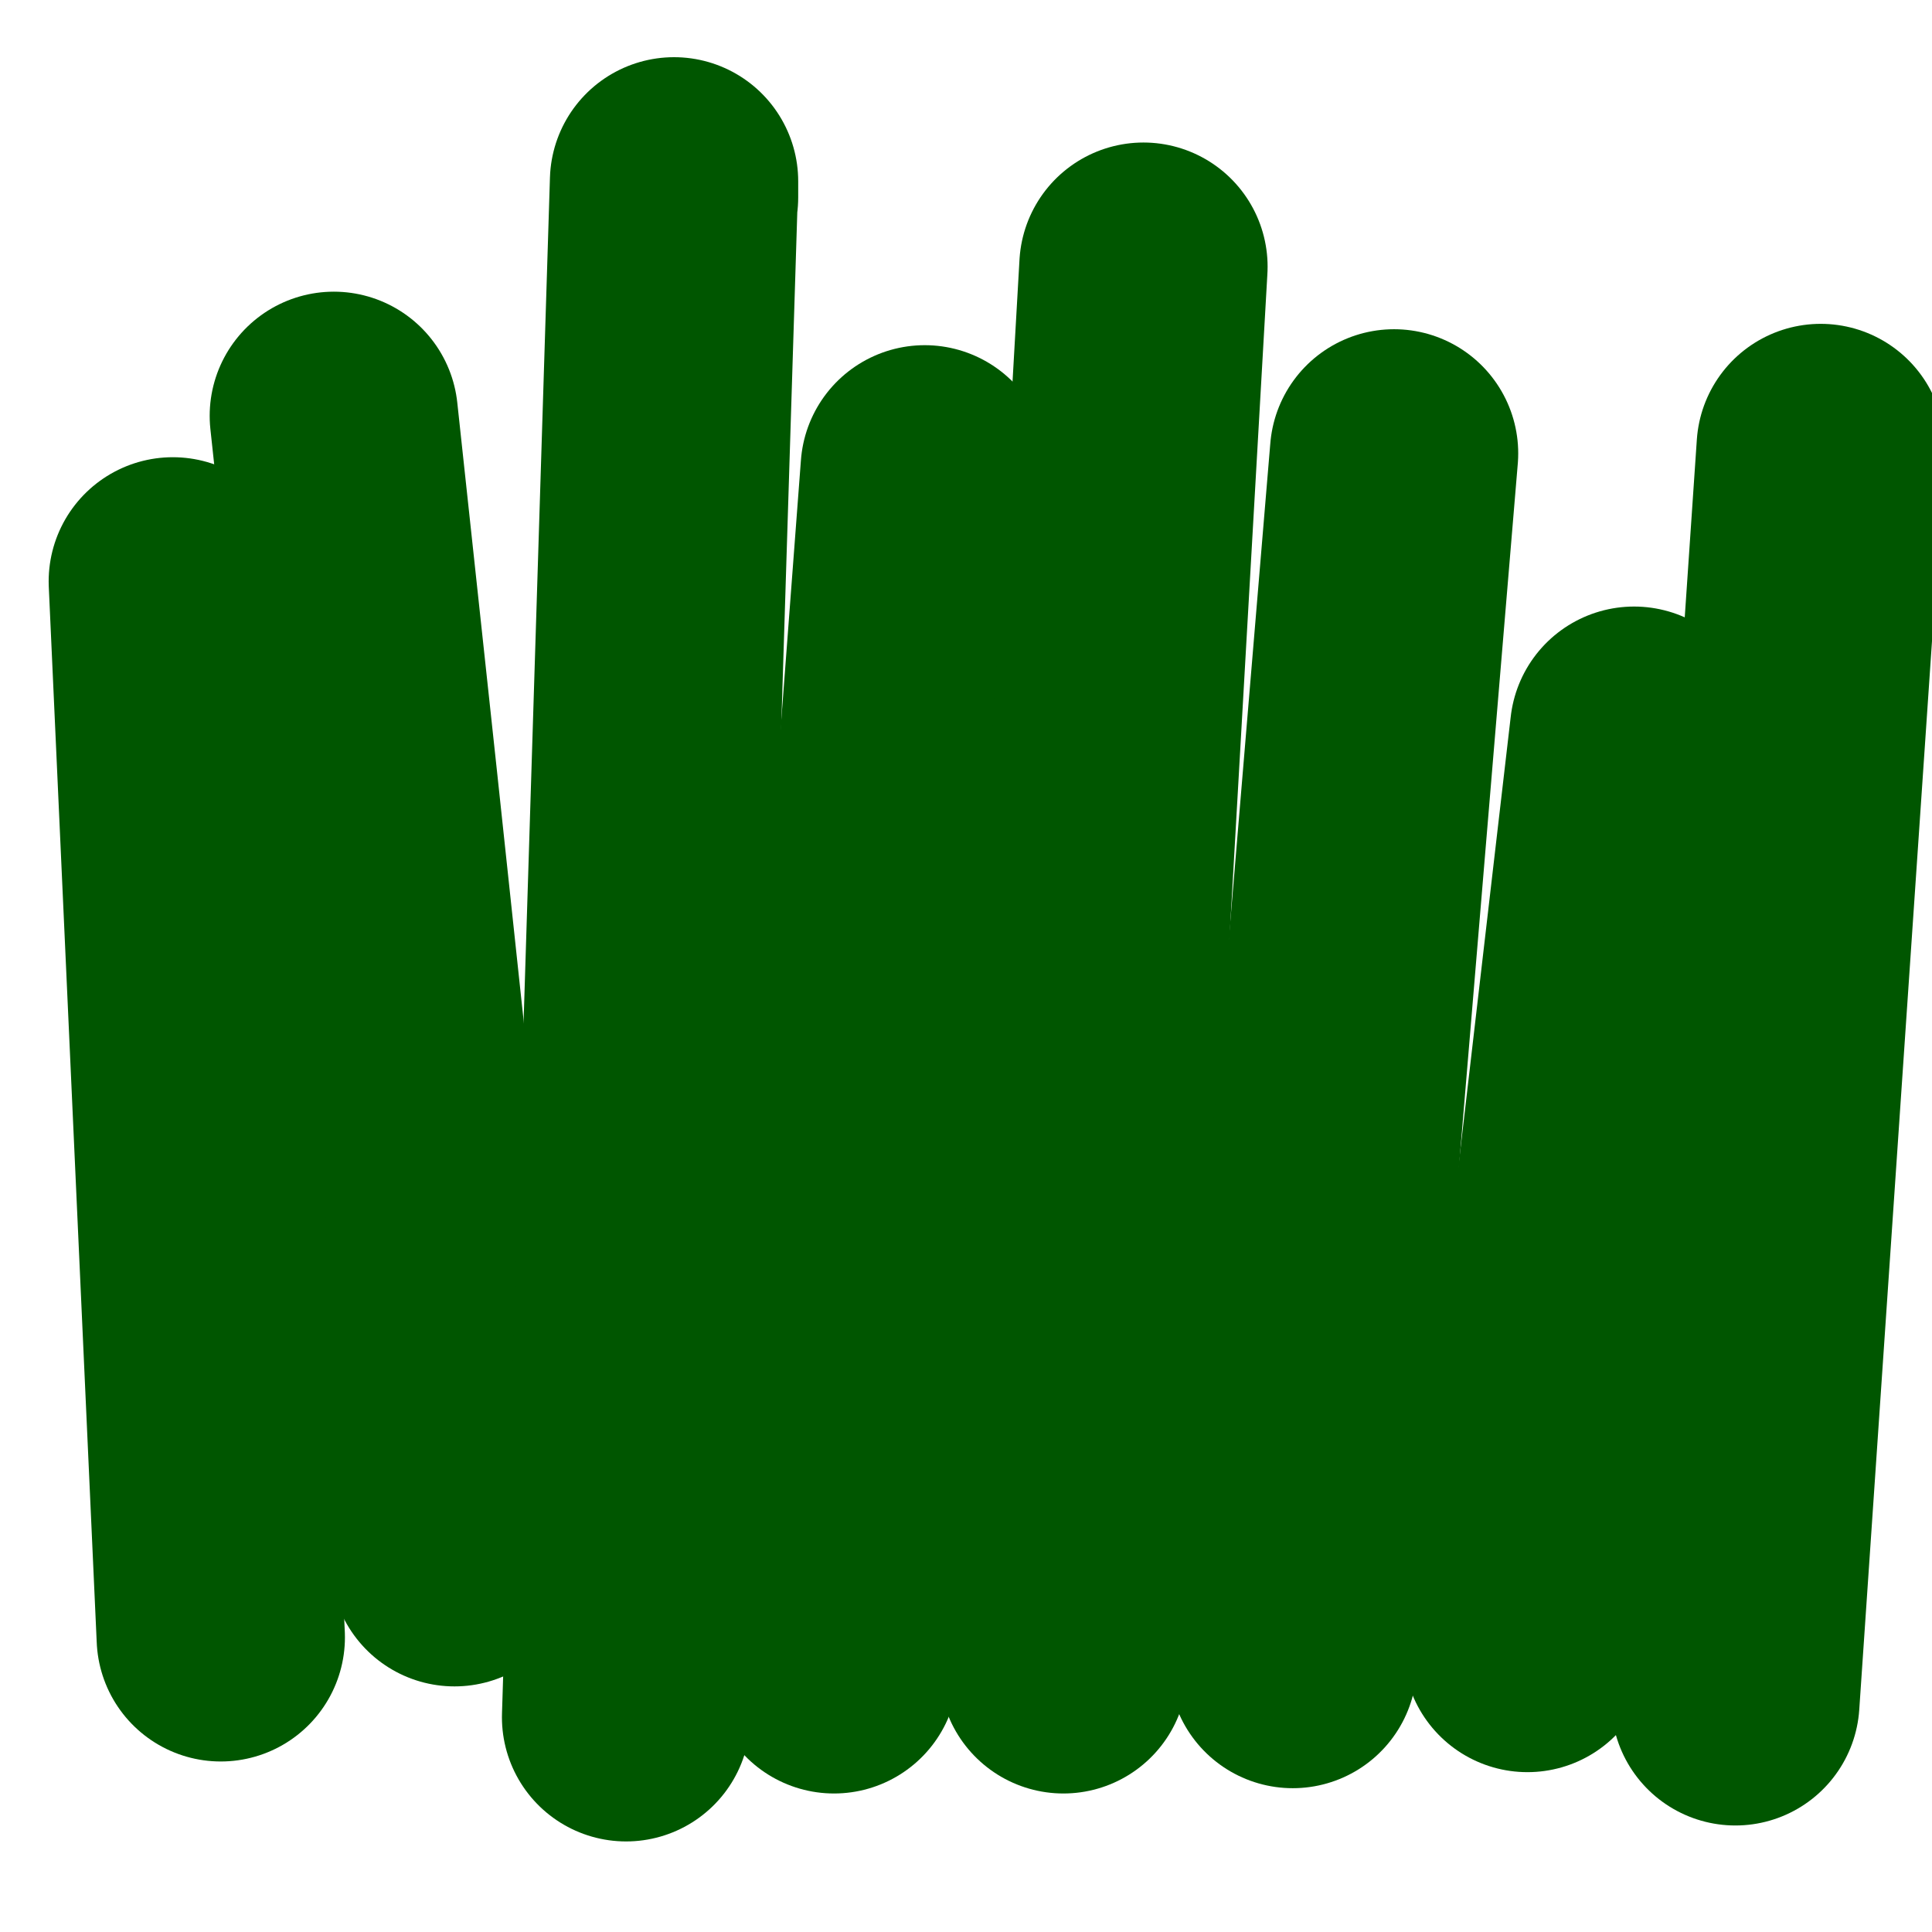 <?xml version="1.0" encoding="UTF-8" standalone="no"?>
<!-- Created with Inkscape (http://www.inkscape.org/) -->

<svg
   width="6mm"
   height="6mm"
   viewBox="0 0 6 6"
   version="1.1"
   id="svg1484"
   inkscape:version="1.2 (dc2aedaf03, 2022-05-15)"
   sodipodi:docname="grass_001.svg"
   xmlns:inkscape="http://www.inkscape.org/namespaces/inkscape"
   xmlns:sodipodi="http://sodipodi.sourceforge.net/DTD/sodipodi-0.dtd"
   xmlns="http://www.w3.org/2000/svg"
   xmlns:svg="http://www.w3.org/2000/svg">
  <sodipodi:namedview
     id="namedview1486"
     pagecolor="#505050"
     bordercolor="#ffffff"
     borderopacity="1"
     inkscape:showpageshadow="0"
     inkscape:pageopacity="0"
     inkscape:pagecheckerboard="1"
     inkscape:deskcolor="#505050"
     inkscape:document-units="mm"
     showgrid="false"
     inkscape:zoom="5.9081369"
     inkscape:cx="66.60306"
     inkscape:cy="52.893155"
     inkscape:window-width="1350"
     inkscape:window-height="1032"
     inkscape:window-x="512"
     inkscape:window-y="12"
     inkscape:window-maximized="0"
     inkscape:current-layer="layer1" />
  <defs
     id="defs1481" />
  <g
     inkscape:label="Layer 1"
     inkscape:groupmode="layer"
     id="layer1">
    <g
       id="grass"
       transform="matrix(0.265,0,0,0.265,-0.275,-21.382)">
      <path
         style="fill:#19662e;fill-opacity:1;stroke:#005600;stroke-width:2.91;stroke-linecap:round;stroke-linejoin:round;stroke-miterlimit:0;stroke-dasharray:none;stroke-opacity:1"
         d="M 4.95,85.56 C 6.364,98.641 6.364,98.995 6.364,98.995"
         id="path333" />
      <path
         style="fill:#19662e;fill-opacity:1;stroke:#005600;stroke-width:2.91;stroke-linecap:round;stroke-linejoin:round;stroke-miterlimit:0;stroke-dasharray:none;stroke-opacity:1"
         d="m 8.375,100.812 0.562,-18 v 0.188"
         id="path1405" />
      <path
         style="fill:#19662e;fill-opacity:1;stroke:#005600;stroke-width:2.91;stroke-linecap:round;stroke-linejoin:round;stroke-miterlimit:0;stroke-dasharray:none;stroke-opacity:1"
         d="M 10.812,100.25 11.875,86.187"
         id="path1407" />
      <path
         style="fill:#19662e;fill-opacity:1;stroke:#005600;stroke-width:2.91;stroke-linecap:round;stroke-linejoin:round;stroke-miterlimit:0;stroke-dasharray:none;stroke-opacity:1"
         d="M 13.5,100.25 14.438,83.812"
         id="path1409" />
      <path
         style="fill:#19662e;fill-opacity:1;stroke:#005600;stroke-width:2.91;stroke-linecap:round;stroke-linejoin:round;stroke-miterlimit:0;stroke-dasharray:none;stroke-opacity:1"
         d="M 16.188,100.188 17.375,86"
         id="path1411" />
      <path
         style="fill:#19662e;fill-opacity:1;stroke:#005600;stroke-width:2.91;stroke-linecap:round;stroke-linejoin:round;stroke-miterlimit:0;stroke-dasharray:none;stroke-opacity:1"
         d="m 18.938,100 1.25,-10.75"
         id="path1413" />
      <path
         style="fill:#19662e;fill-opacity:1;stroke:#005600;stroke-width:2.91;stroke-linecap:round;stroke-linejoin:round;stroke-miterlimit:0;stroke-dasharray:none;stroke-opacity:1"
         d="m 21.375,100.625 1,-14.688"
         id="path1415" />
      <path
         style="fill:#19662e;fill-opacity:1;stroke:#005600;stroke-width:2.91;stroke-linecap:round;stroke-linejoin:round;stroke-miterlimit:0;stroke-dasharray:none;stroke-opacity:1"
         d="m 3.625,99.875 -0.562,-12.375"
         id="path1417" />
    </g>
  </g>
</svg>
